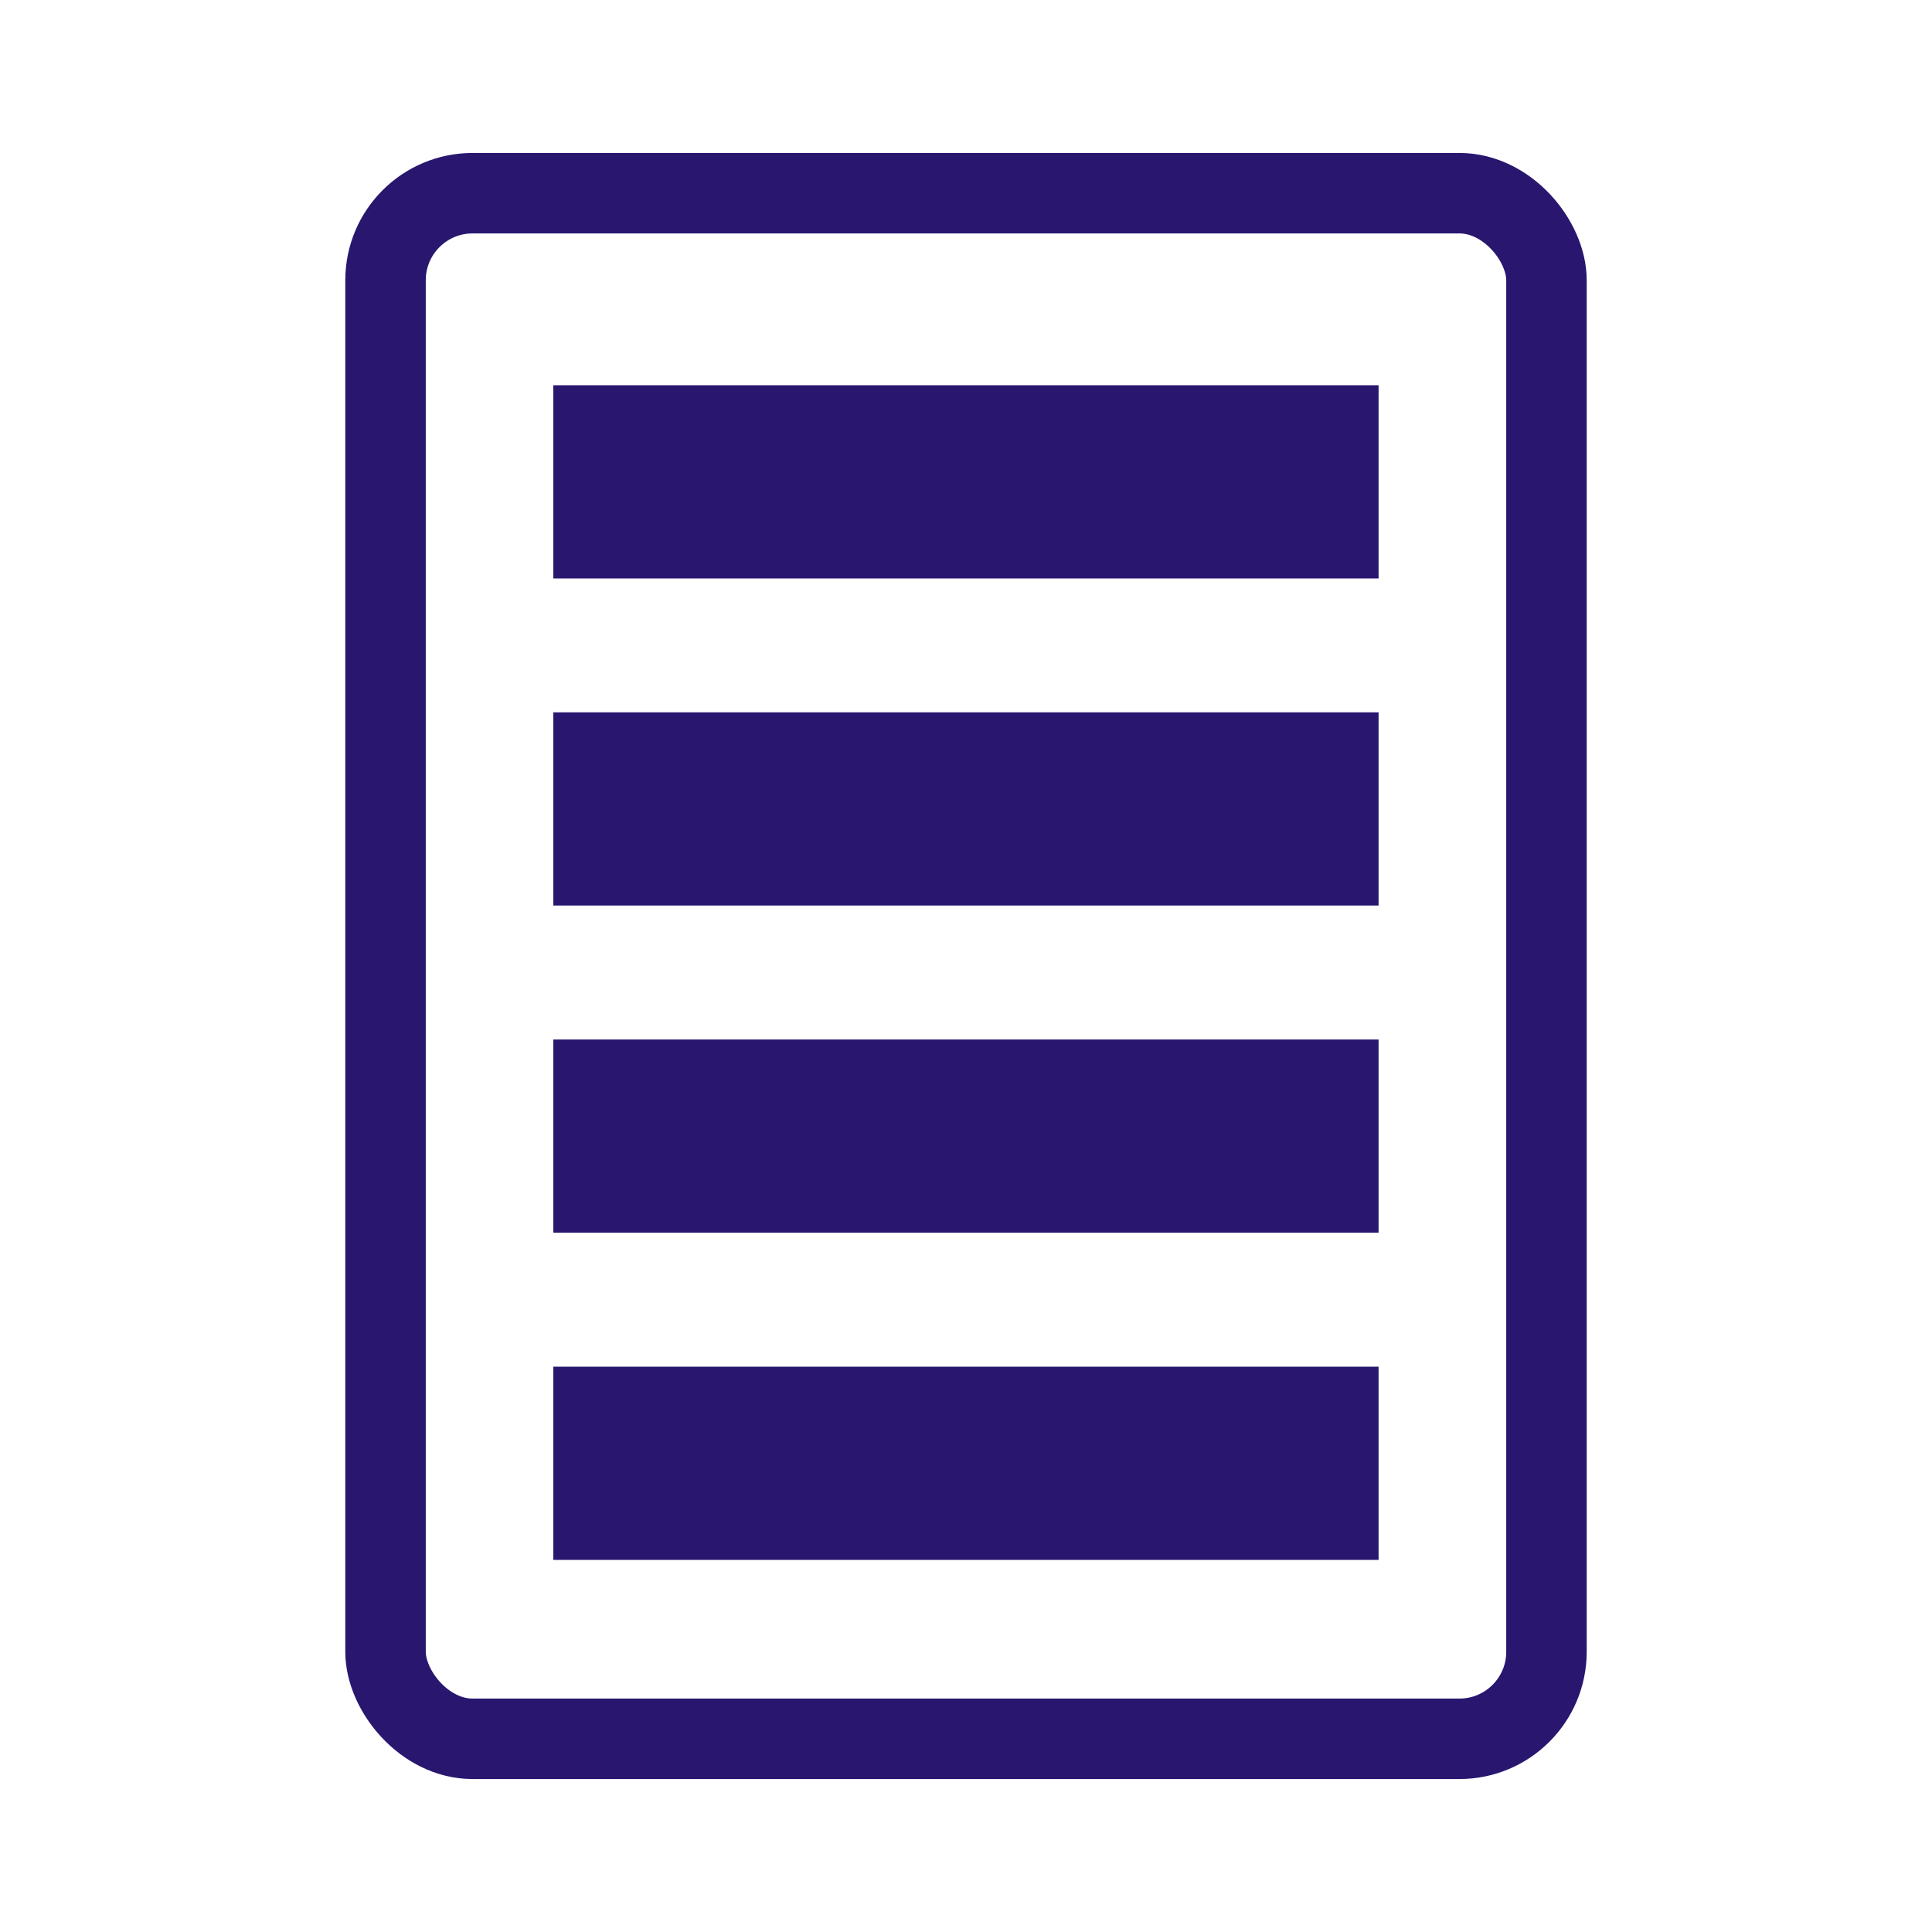 <?xml version="1.0" encoding="UTF-8"?>
<!DOCTYPE svg PUBLIC "-//W3C//DTD SVG 1.1//EN" "http://www.w3.org/Graphics/SVG/1.1/DTD/svg11.dtd">
<svg xmlns="http://www.w3.org/2000/svg" xml:space="preserve" width="20px" height="20px" style="shape-rendering:geometricPrecision; text-rendering:geometricPrecision; image-rendering:optimizeQuality; fill-rule:evenodd; clip-rule:evenodd"
viewBox="0 0 20 20"
 xmlns:xlink="http://www.w3.org/1999/xlink">
 <defs>
  <style type="text/css">
   <![CDATA[
    .str0 {stroke:#28166F;stroke-width:0.833}
    .fil0 {fill:none}
    .fil1 {fill:#28166F}
   ]]>
  </style>
 </defs>
 <g id="Layer_x0020_1">
  <rect class="fil0 str0" x="3.991" y="2" width="12.018" height="16" rx="0.901" ry="0.901"/>
  <rect class="fil1" x="5.728" y="3.988" width="8.543" height="2"/>
  <rect class="fil1" x="5.728" y="7.374" width="8.543" height="2"/>
  <rect class="fil1" x="5.728" y="10.761" width="8.543" height="2"/>
  <rect class="fil1" x="5.728" y="14.148" width="8.543" height="2"/>
 </g>
</svg>
